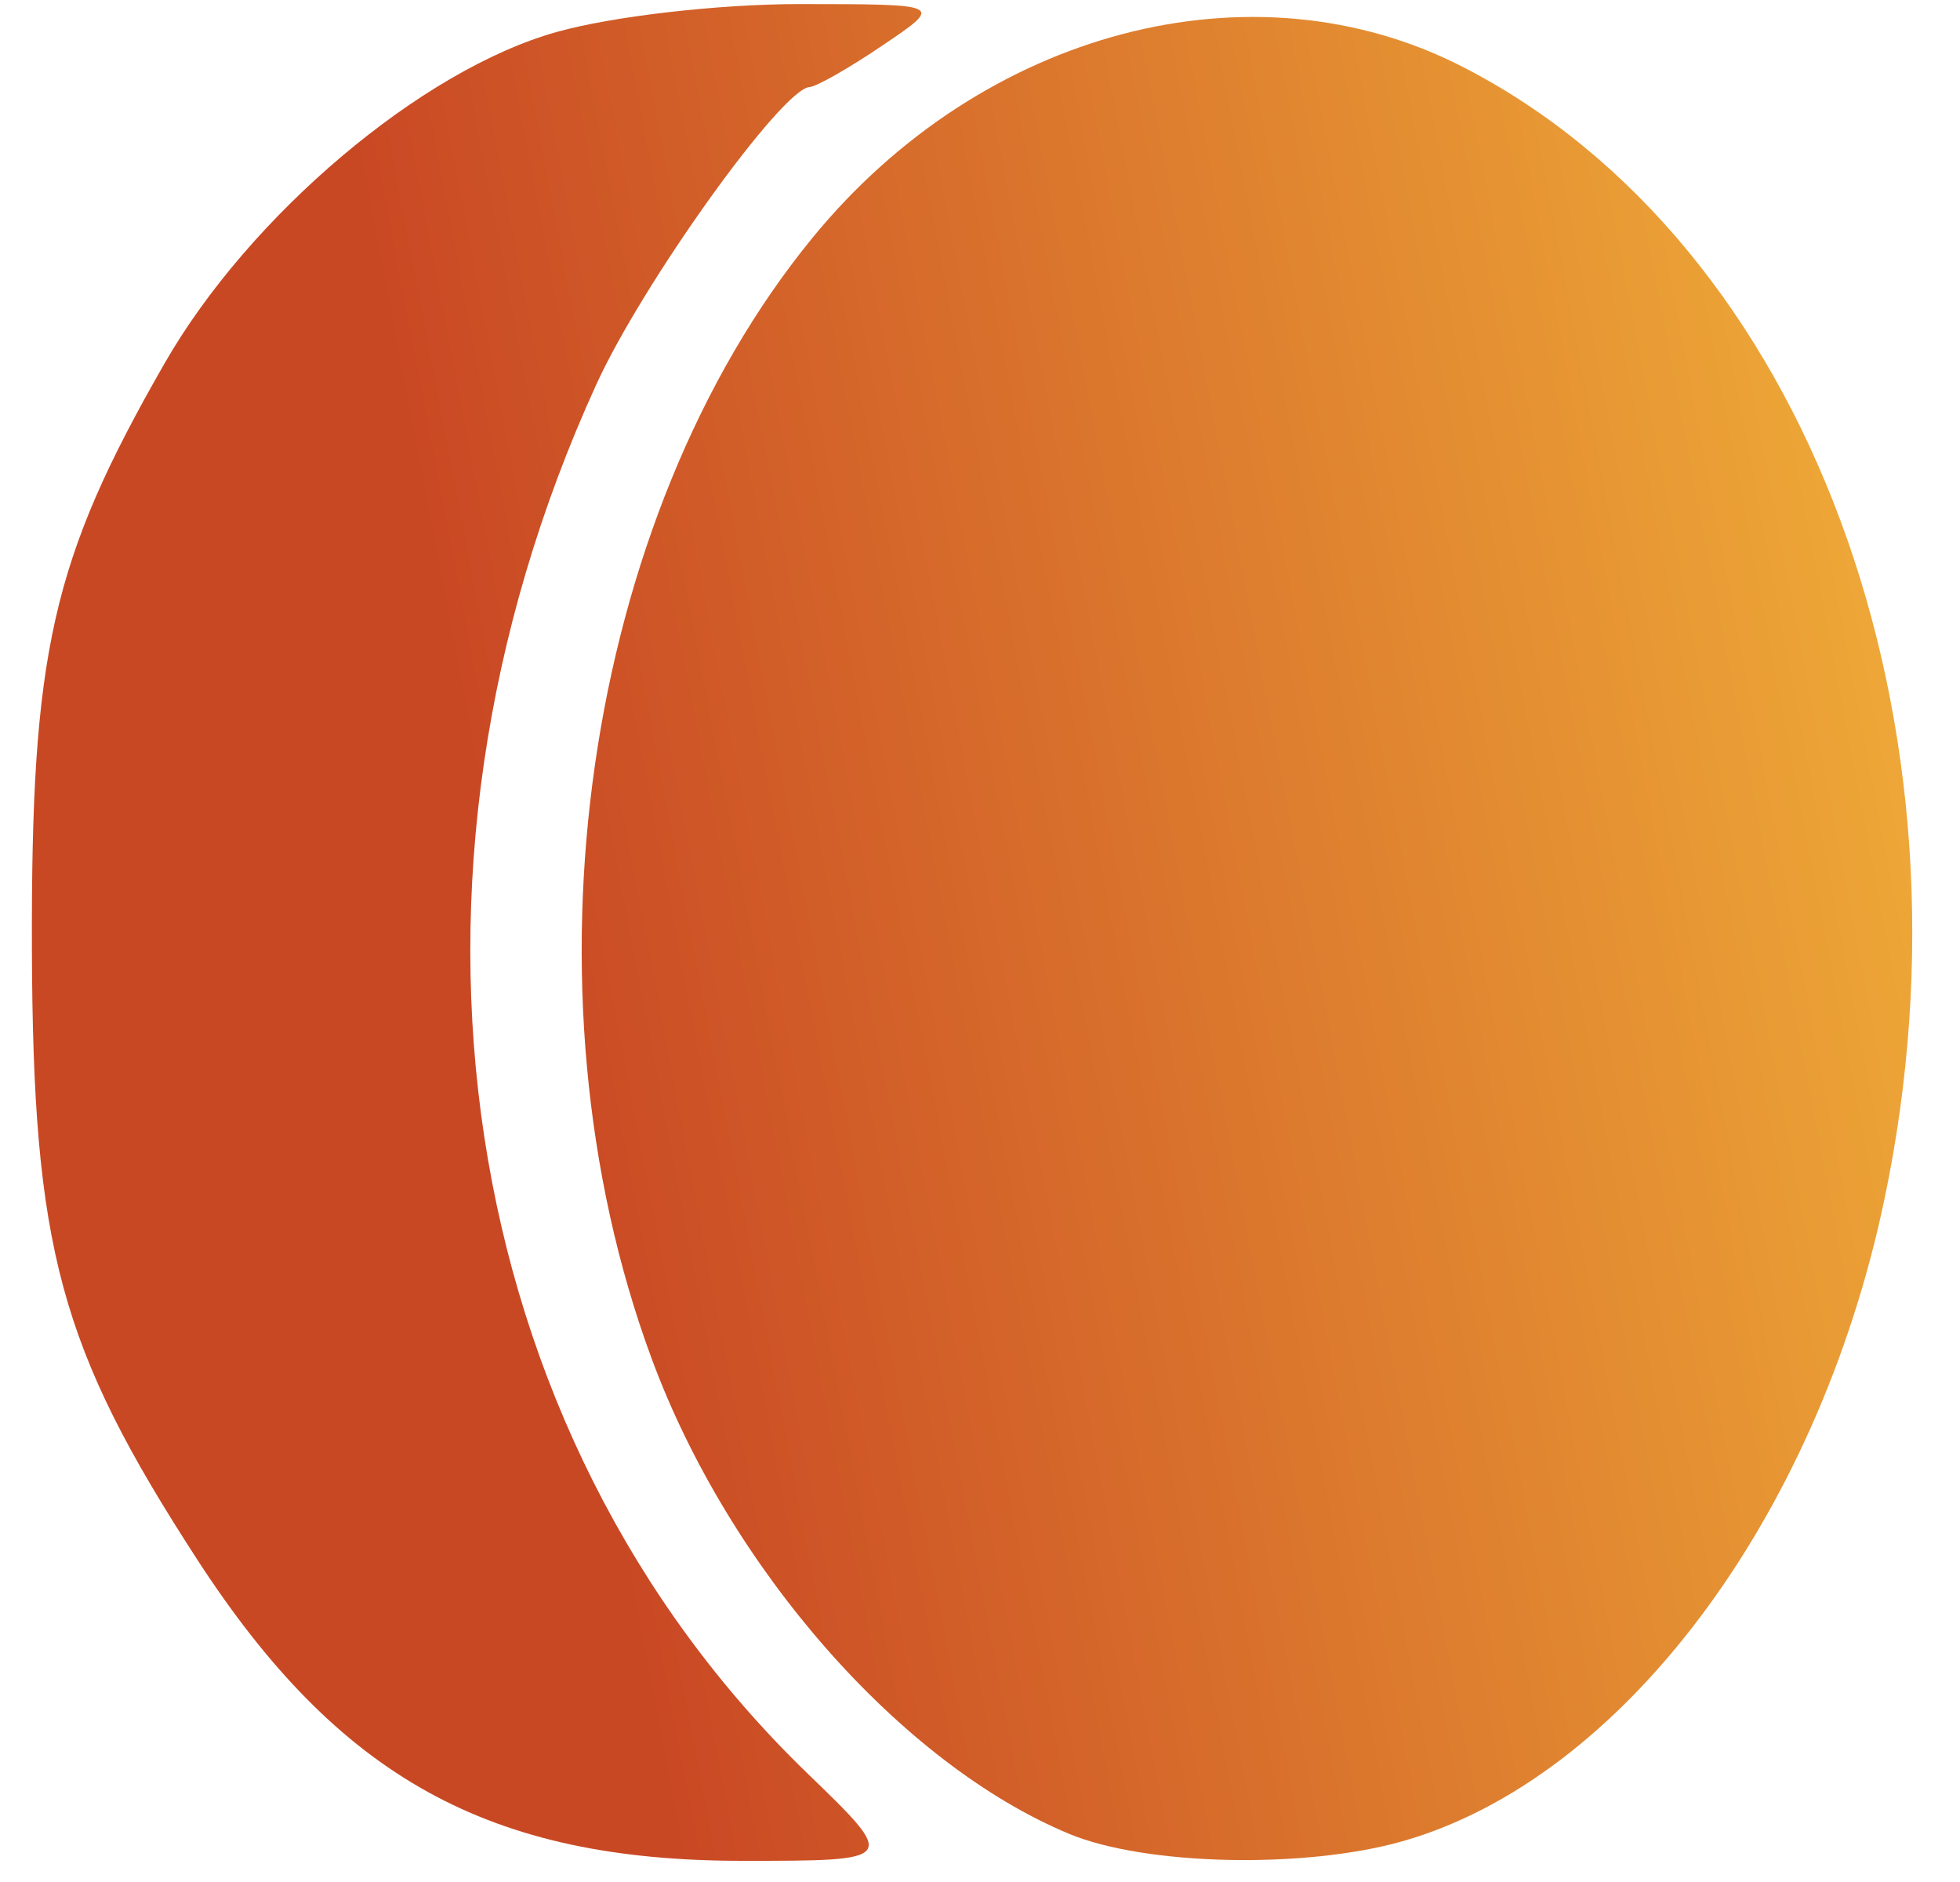 <svg width="25" height="24" viewBox="0 0 25 24" fill="none" xmlns="http://www.w3.org/2000/svg">
<path d="M17.883 23.482C20.681 22.69 23.178 19.371 24.034 15.304C25.319 9.203 23.047 3.101 18.654 0.851C15.977 -0.52 12.533 0.385 10.367 3.028C7.438 6.603 6.573 12.62 8.311 17.323C9.3 20 11.495 22.498 13.64 23.387C14.611 23.79 16.634 23.835 17.883 23.482Z" fill="url(#paint0_linear_67_1300)"/>
<path d="M7.605 4.905C8.198 3.605 9.976 1.127 10.327 1.11C10.414 1.105 10.834 0.866 11.26 0.577C12.036 0.053 12.036 0.053 10.207 0.052C9.177 0.051 7.821 0.206 7.103 0.407C5.379 0.888 3.179 2.747 2.096 4.639C0.66 7.144 0.395 8.318 0.407 12.104C0.42 15.924 0.762 17.186 2.517 19.89C4.323 22.672 6.24 23.73 9.472 23.73C11.453 23.73 11.453 23.73 10.294 22.61C5.786 18.25 4.719 11.228 7.605 4.905Z" fill="url(#paint1_linear_67_1300)"/>
<defs>
<linearGradient id="paint0_linear_67_1300" x1="33.269" y1="10.194" x2="-3.536" y2="17.184" gradientUnits="userSpaceOnUse">
<stop stop-color="#FFD540"/>
<stop offset="0.713" stop-color="#C94824"/>
</linearGradient>
<linearGradient id="paint1_linear_67_1300" x1="33.269" y1="10.194" x2="-3.536" y2="17.184" gradientUnits="userSpaceOnUse">
<stop stop-color="#FFD540"/>
<stop offset="0.713" stop-color="#C94824"/>
</linearGradient>
</defs>
</svg>
